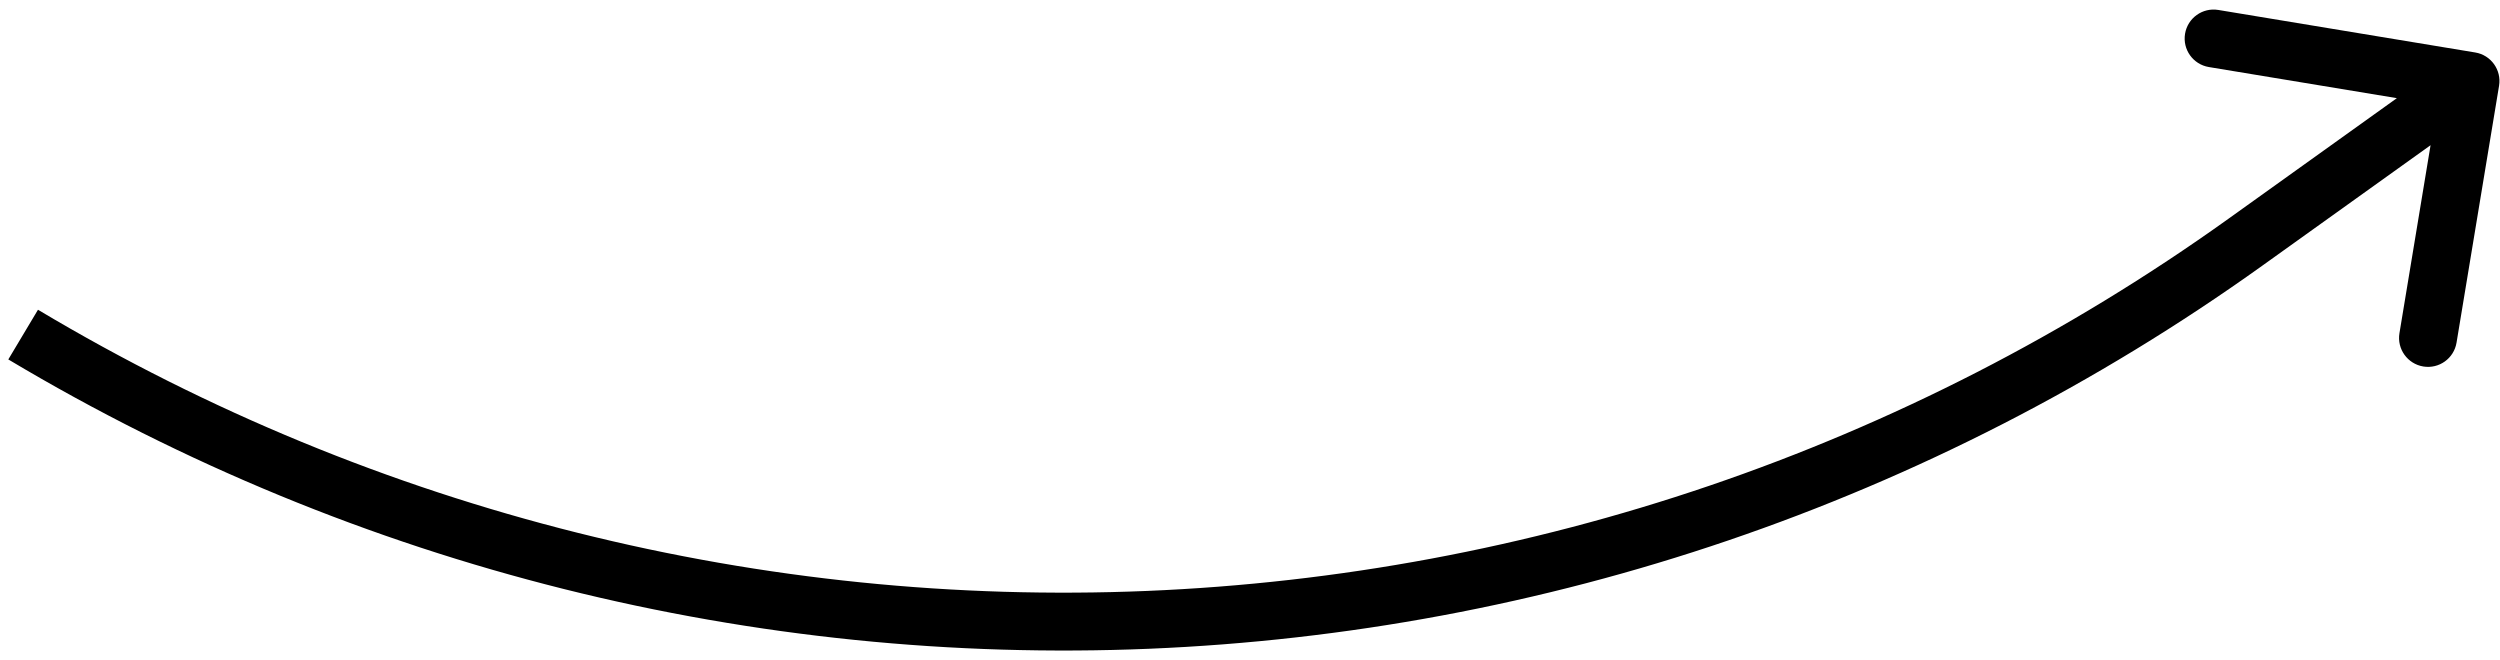 <svg width="216" height="57" viewBox="0 0 216 57" fill="none" xmlns="http://www.w3.org/2000/svg">
<path d="M194.006 20.924L195.461 22.956L194.006 20.924ZM215.919 7.408C216.144 6.046 215.223 4.759 213.861 4.534L191.663 0.86C190.301 0.634 189.014 1.556 188.788 2.918C188.563 4.28 189.484 5.567 190.846 5.793L210.578 9.058L207.312 28.79C207.087 30.152 208.008 31.439 209.371 31.665C210.733 31.89 212.02 30.968 212.245 29.606L215.919 7.408ZM195.461 22.956L214.908 9.033L211.997 4.967L192.551 18.891L195.461 22.956ZM0.718 31.055C61.467 67.326 137.935 64.145 195.461 22.956L192.551 18.891C136.641 58.922 62.322 62.013 3.282 26.762L0.718 31.055Z" fill="black"/>
</svg>
